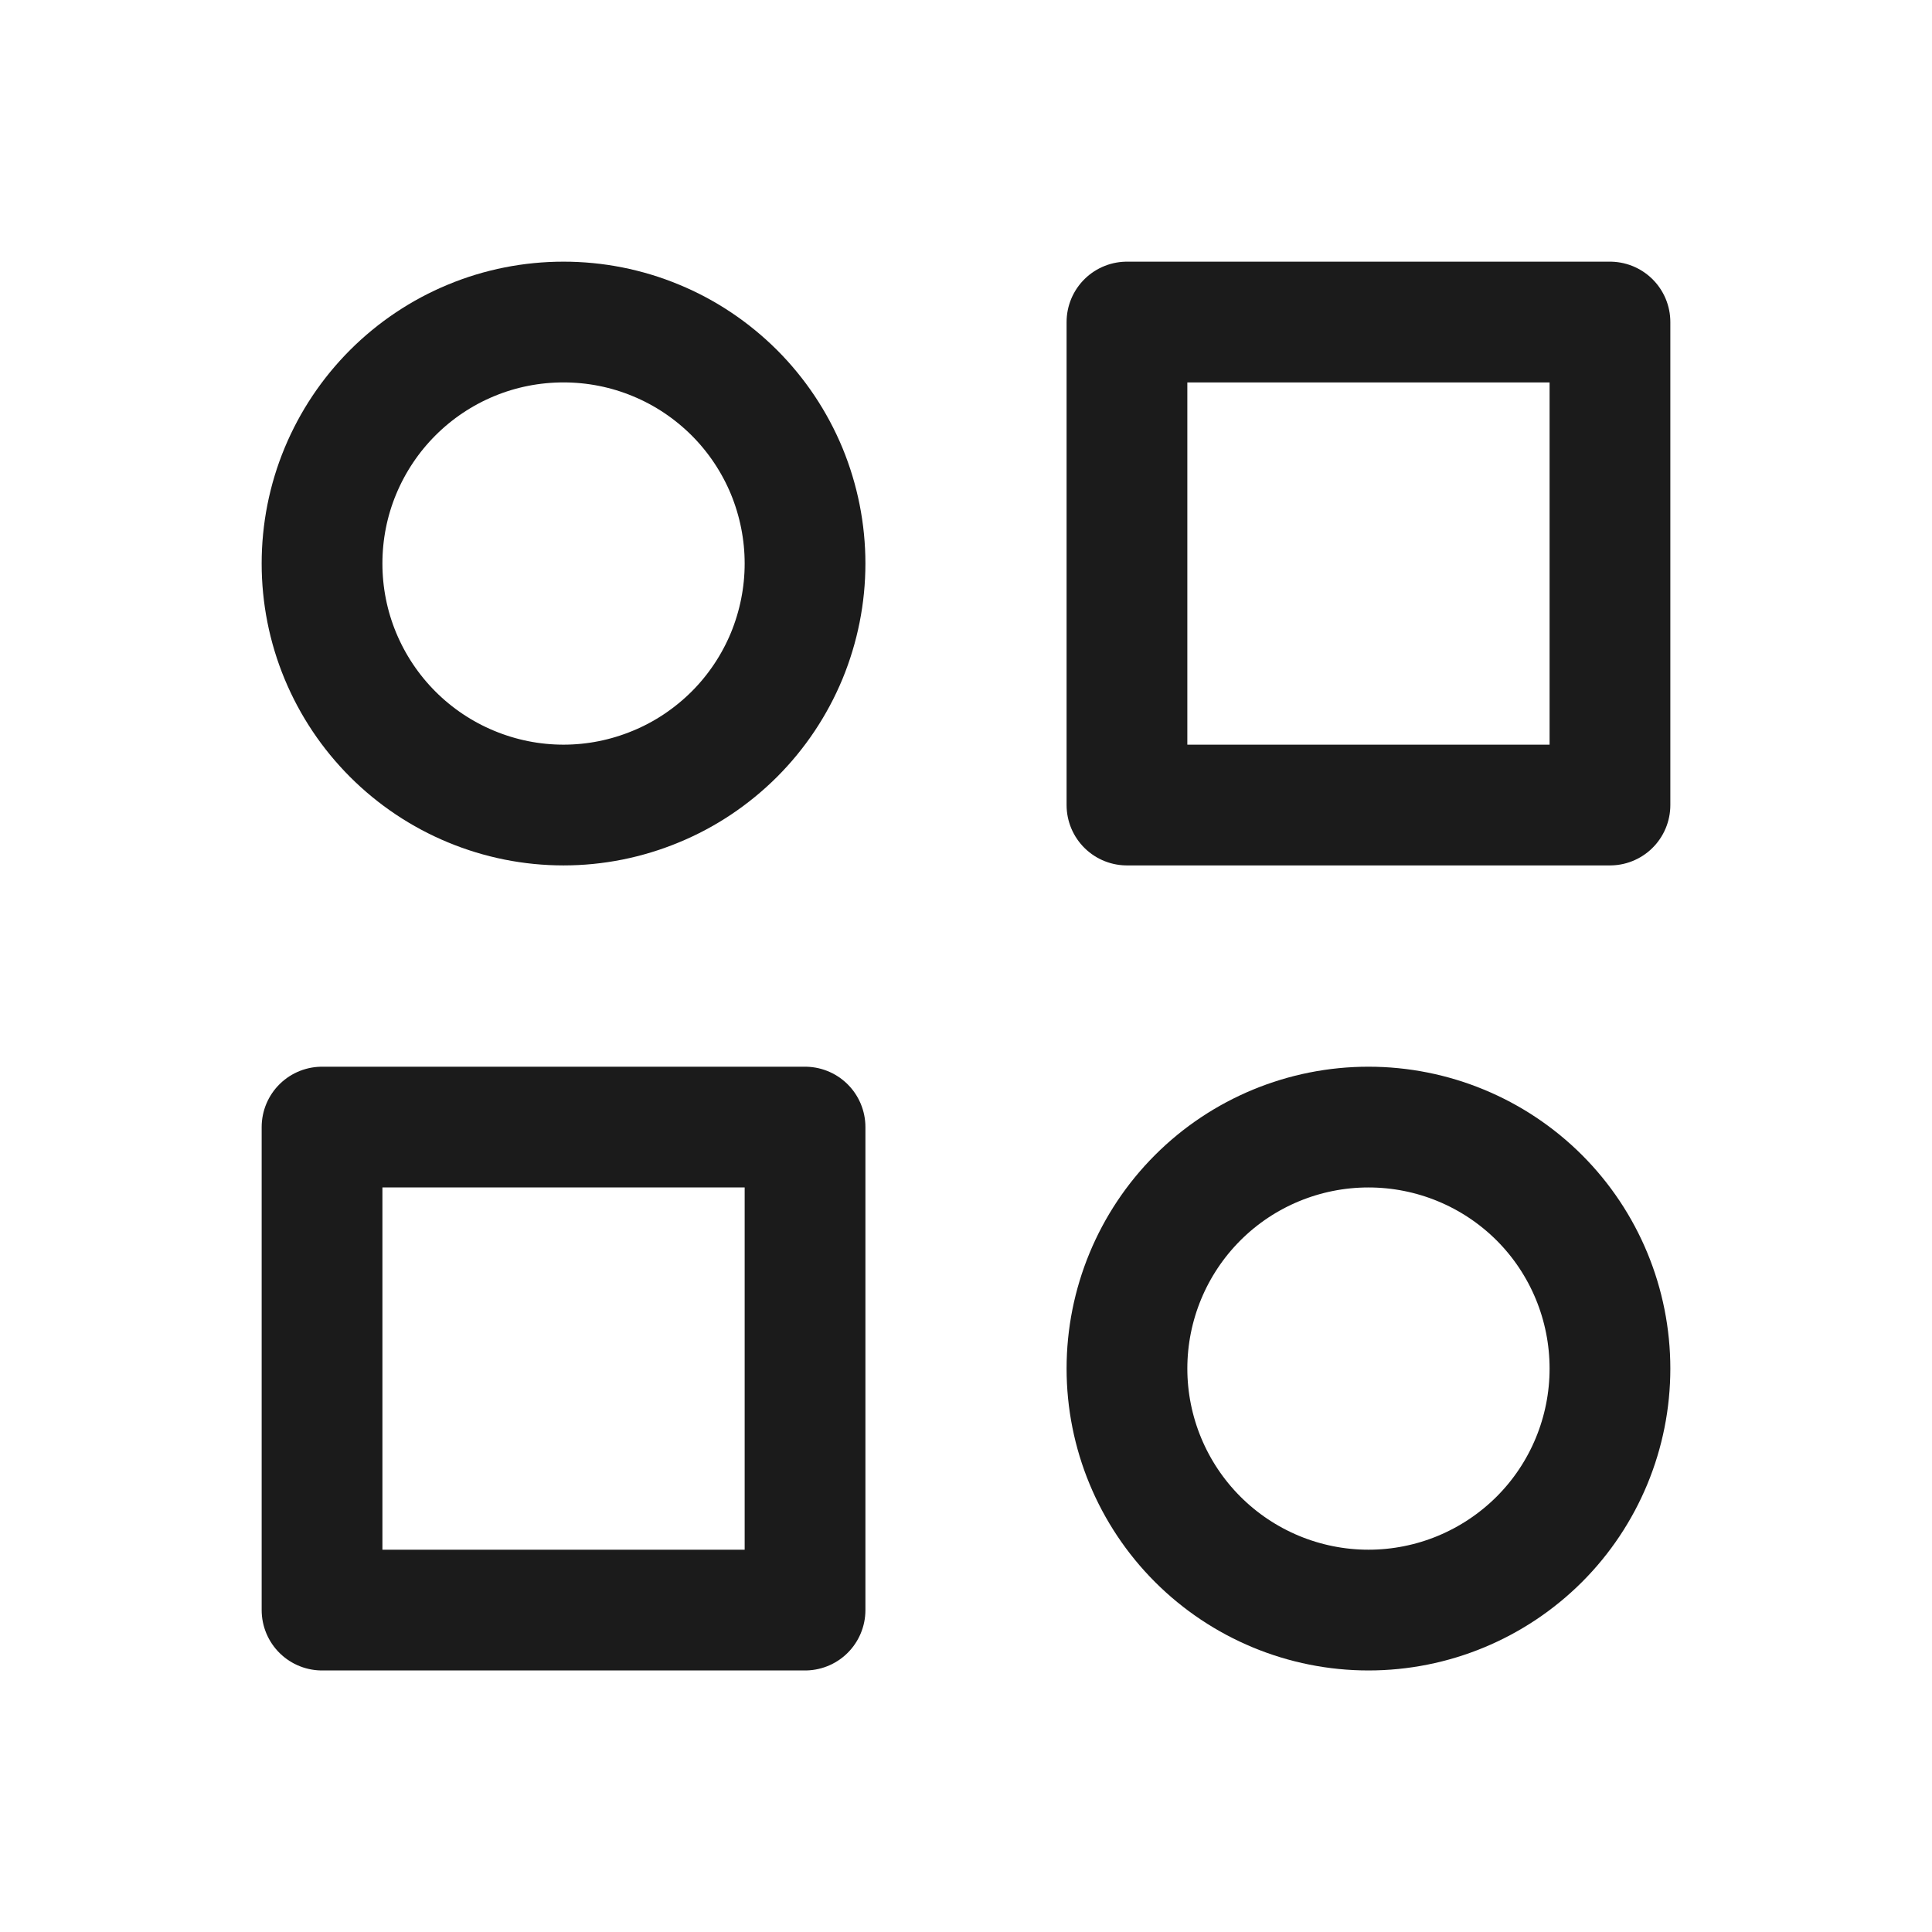 <svg xmlns="http://www.w3.org/2000/svg" width="16" height="16" fill="none" viewBox="0 0 16 16"><g clip-path="url(#clip0_1333_18968)"><path stroke="#1B1B1B" stroke-linecap="round" stroke-linejoin="round" d="M9.333 2.667H13.333V6.667H9.333V2.667Z"/><path stroke="#1B1B1B" stroke-linecap="round" stroke-linejoin="round" d="M2.667 9.334H6.667V13.334H2.667V9.334Z"/><path stroke="#1B1B1B" stroke-linecap="round" stroke-linejoin="round" d="M9.333 11.334C9.333 11.864 9.544 12.373 9.919 12.748C10.294 13.123 10.803 13.334 11.333 13.334C11.864 13.334 12.372 13.123 12.748 12.748C13.123 12.373 13.333 11.864 13.333 11.334C13.333 10.803 13.123 10.294 12.748 9.919C12.372 9.544 11.864 9.334 11.333 9.334C10.803 9.334 10.294 9.544 9.919 9.919C9.544 10.294 9.333 10.803 9.333 11.334Z"/><path stroke="#1B1B1B" stroke-linecap="round" stroke-linejoin="round" d="M2.667 4.667C2.667 4.929 2.718 5.189 2.819 5.432C2.92 5.675 3.067 5.895 3.253 6.081C3.438 6.266 3.659 6.414 3.901 6.514C4.144 6.615 4.404 6.667 4.667 6.667C4.929 6.667 5.189 6.615 5.432 6.514C5.675 6.414 5.895 6.266 6.081 6.081C6.267 5.895 6.414 5.675 6.515 5.432C6.615 5.189 6.667 4.929 6.667 4.667C6.667 4.404 6.615 4.144 6.515 3.901C6.414 3.658 6.267 3.438 6.081 3.252C5.895 3.067 5.675 2.919 5.432 2.819C5.189 2.718 4.929 2.667 4.667 2.667C4.404 2.667 4.144 2.718 3.901 2.819C3.659 2.919 3.438 3.067 3.253 3.252C3.067 3.438 2.92 3.658 2.819 3.901C2.718 4.144 2.667 4.404 2.667 4.667Z"/></g><defs><clipPath id="clip0_1333_18968"><rect width="16" height="16" fill="#fff"/></clipPath></defs></svg>